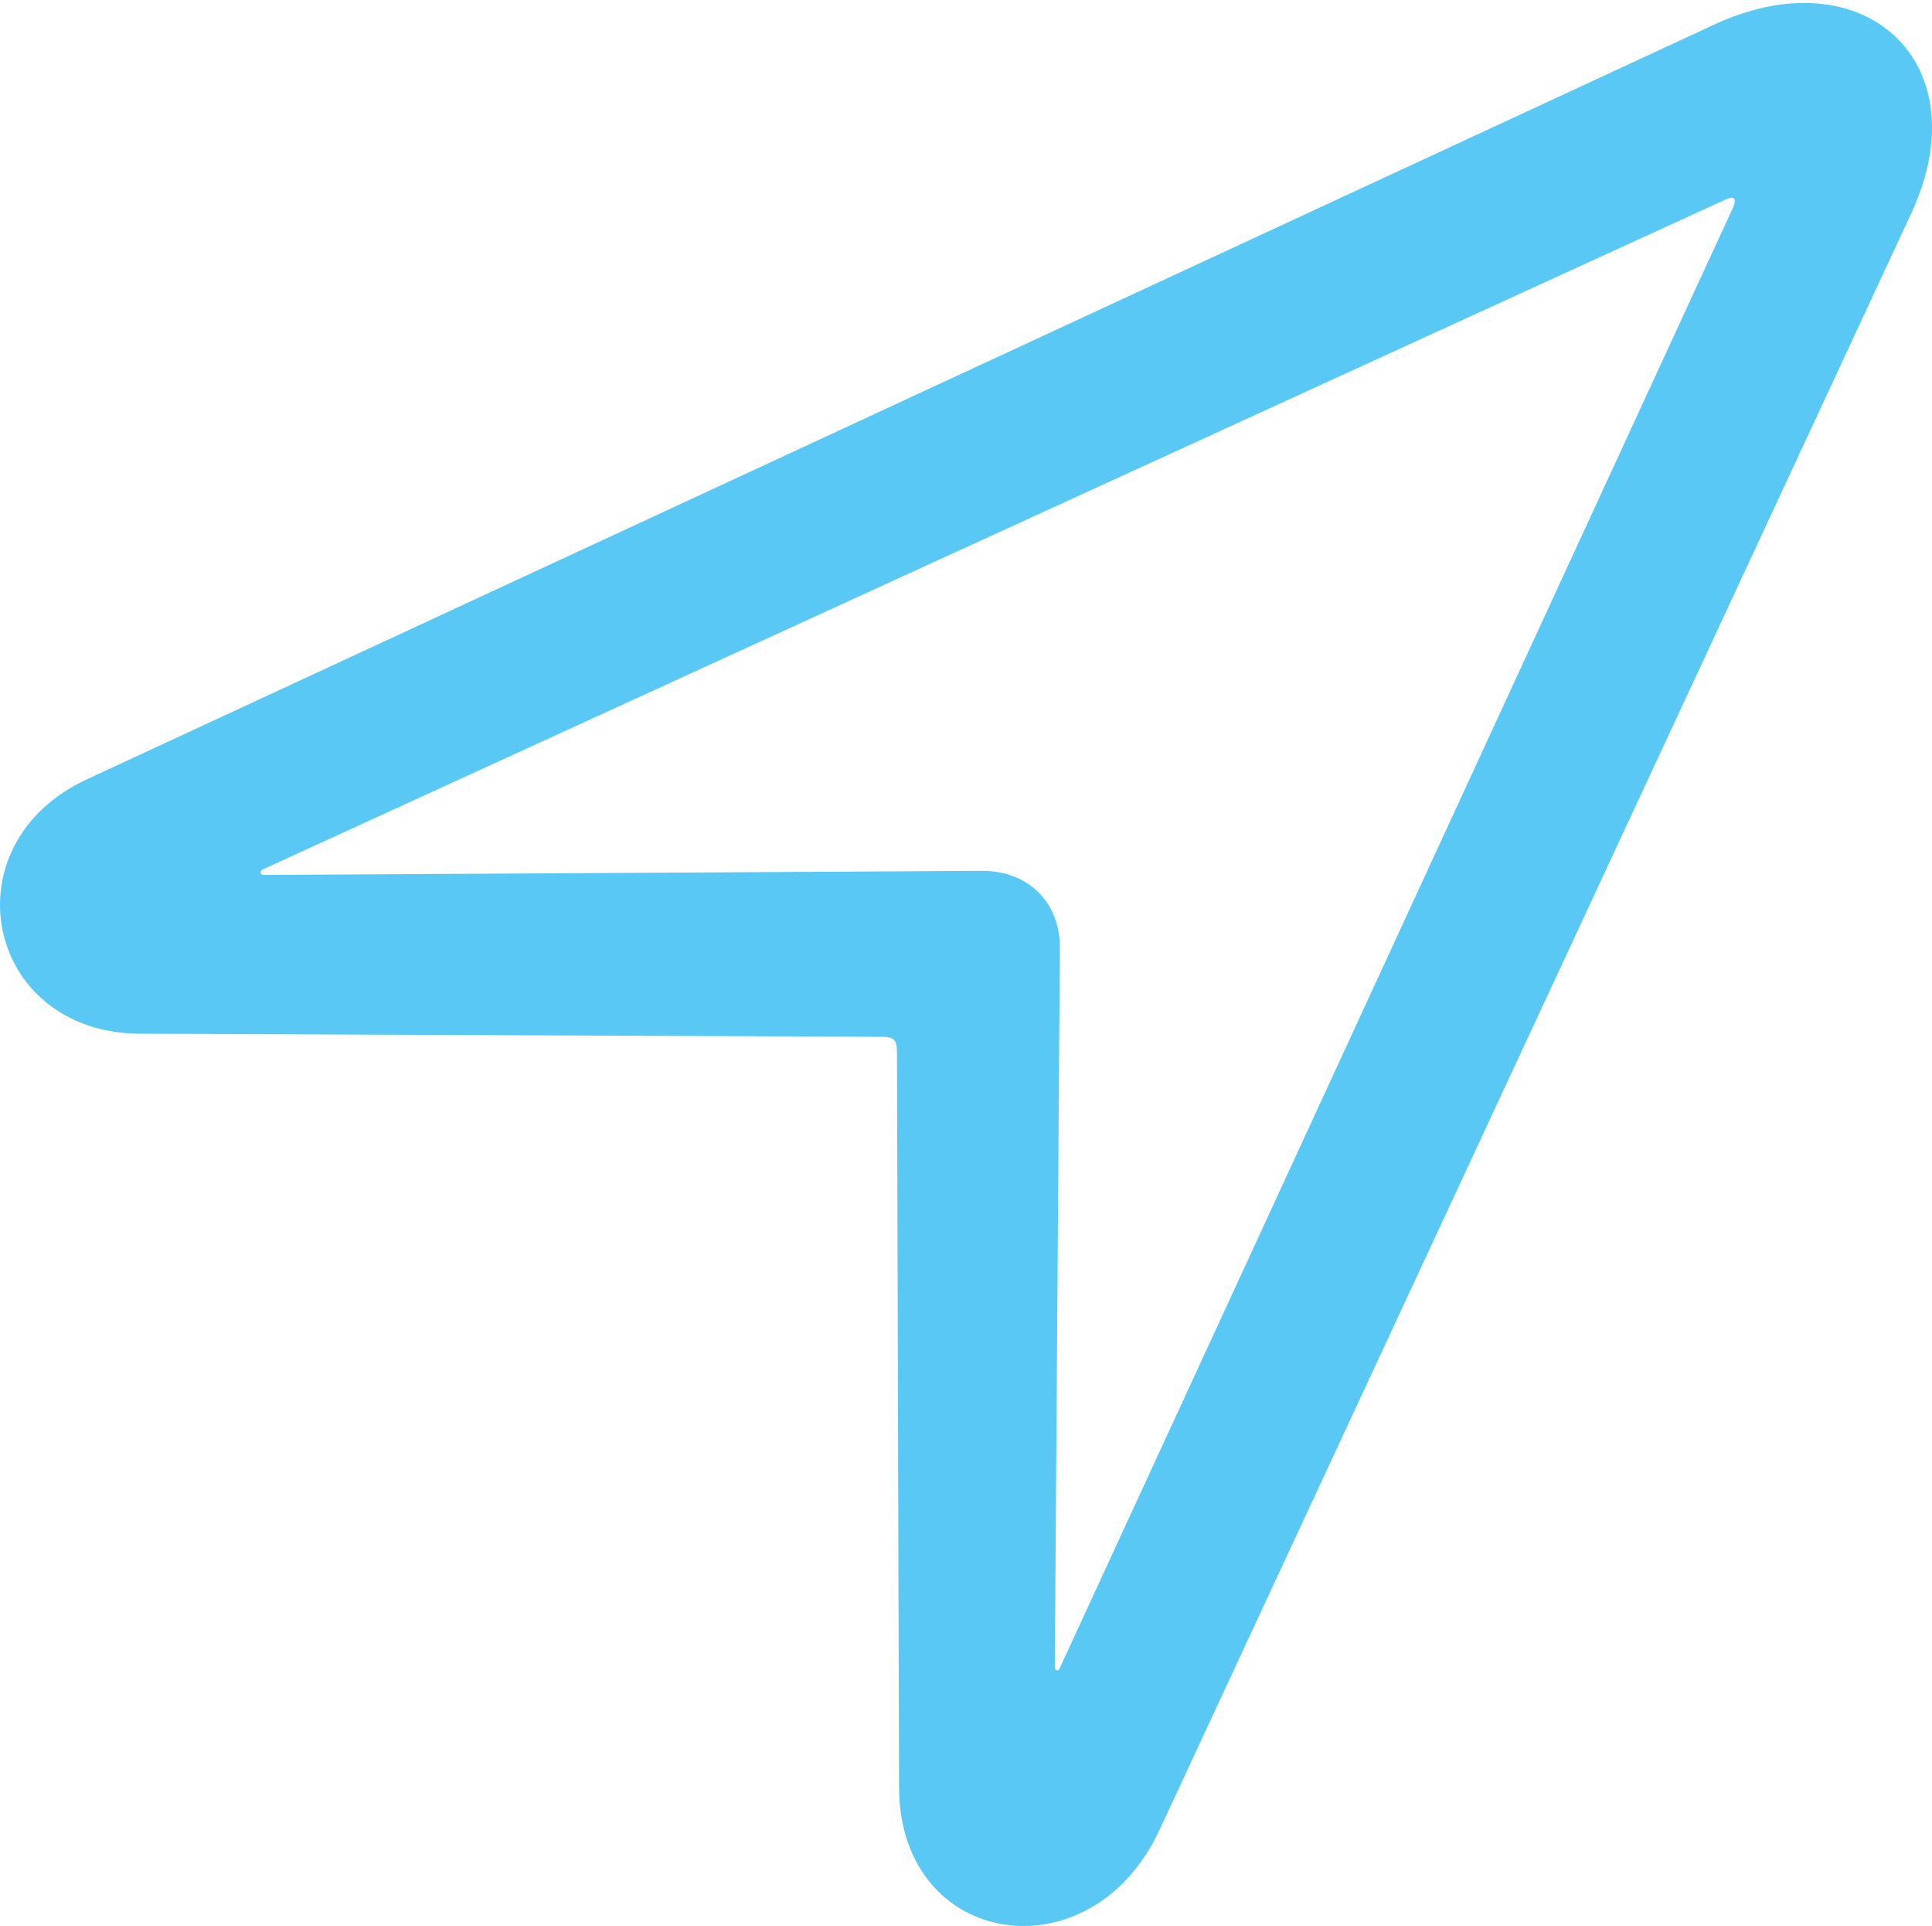 <?xml version="1.0" encoding="UTF-8"?>
<!--Generator: Apple Native CoreSVG 175.5-->
<!DOCTYPE svg
PUBLIC "-//W3C//DTD SVG 1.1//EN"
       "http://www.w3.org/Graphics/SVG/1.1/DTD/svg11.dtd">
<svg version="1.1" xmlns="http://www.w3.org/2000/svg" xmlns:xlink="http://www.w3.org/1999/xlink" width="23.172" height="23.098">
 <g>
  <rect height="23.098" opacity="0" width="23.172" x="0" y="0"/>
  <path d="M1.042 9.346C-0.643 10.127-0.179 12.385 1.677 12.397L10.575 12.434C10.722 12.434 10.758 12.471 10.758 12.617L10.783 21.443C10.795 23.372 13.09 23.713 13.908 21.943L22.929 2.546C23.759 0.74 22.343-0.542 20.549 0.3ZM3.166 10.493C3.117 10.493 3.105 10.444 3.166 10.42L20.707 2.388C20.793 2.351 20.829 2.375 20.793 2.473L12.712 20.002C12.7 20.051 12.651 20.039 12.651 19.99L12.712 11.36C12.712 10.823 12.333 10.444 11.784 10.444Z" fill="#5ac8f5"/>
 </g>
</svg>

